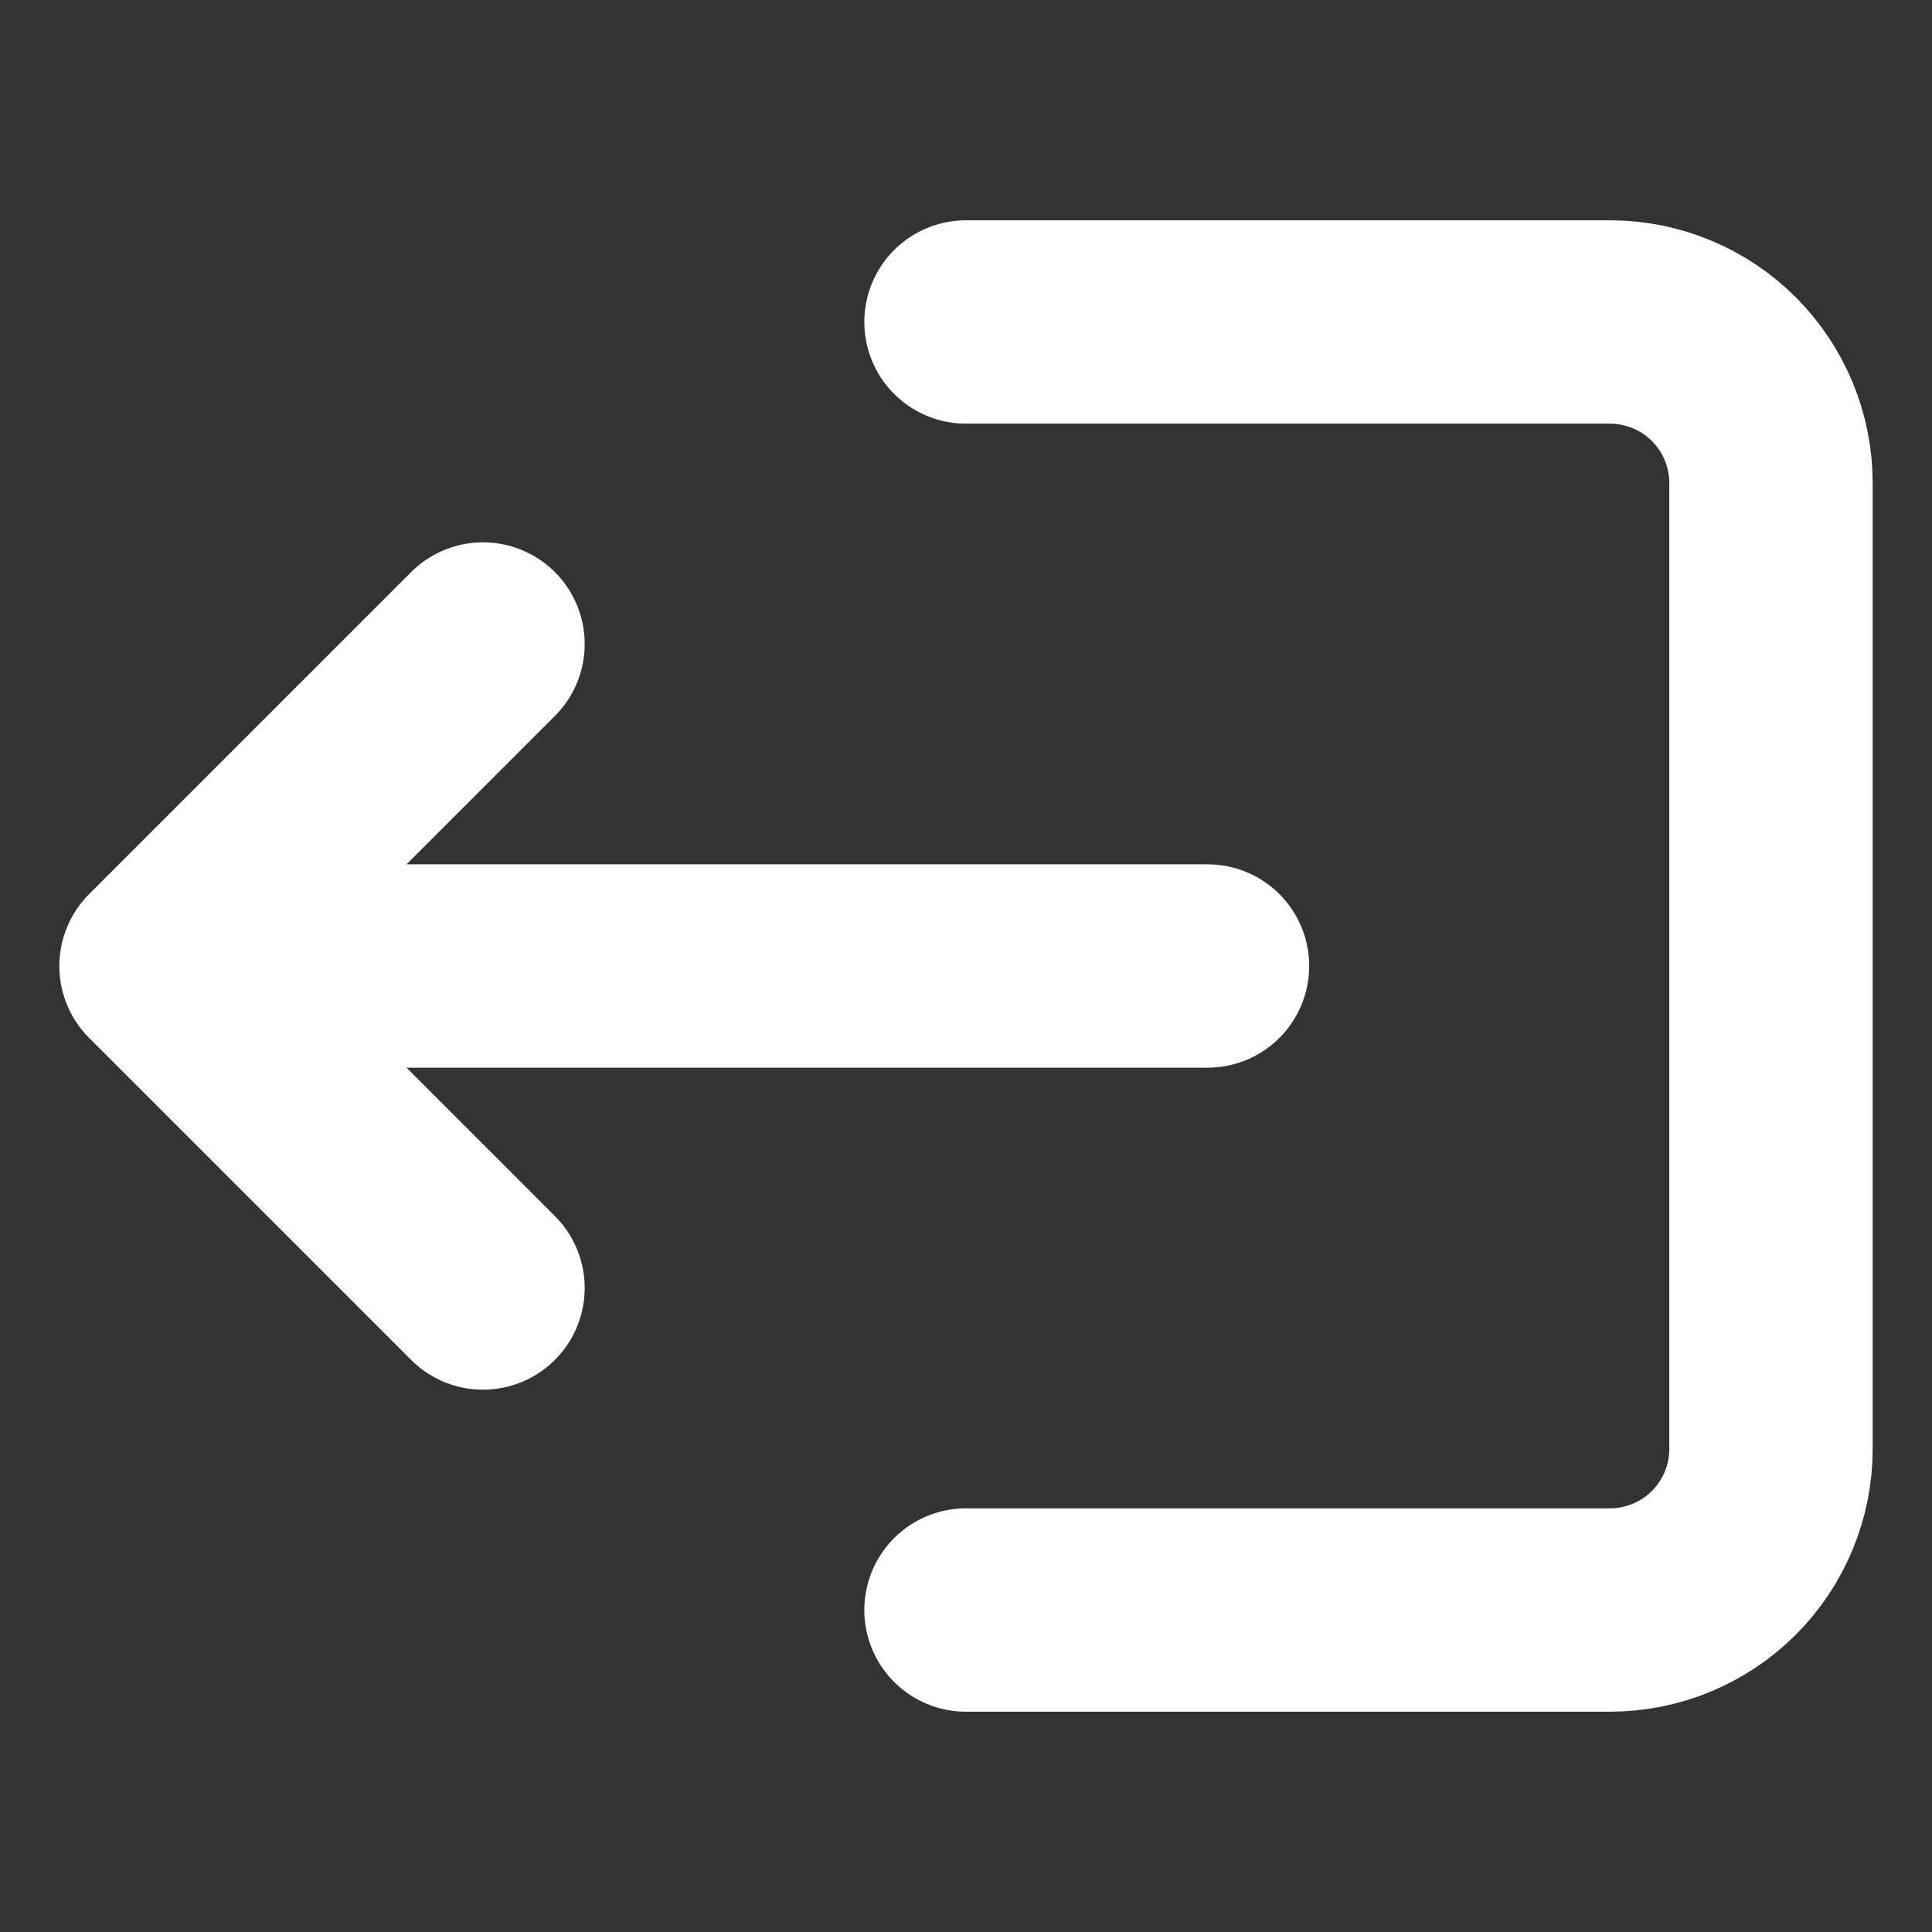 <svg width="38" height="38" viewBox="0 0 38 38" fill="none" xmlns="http://www.w3.org/2000/svg">
<rect x="0" y="0" width="38" height="38" fill="#333333" stroke="none"/>
<path d="M19 31.667H31.666C32.506 31.667 33.312 31.333 33.906 30.739C34.499 30.145 34.833 29.34 34.833 28.5V9.5C34.833 8.66 34.499 7.855 33.906 7.261C33.312 6.667 32.506 6.333 31.666 6.333H19M9.5 12.667L3.167 19M3.167 19L9.5 25.333M3.167 19H23.75" stroke="white" stroke-width="4" stroke-linecap="round" stroke-linejoin="round"/>
</svg>
